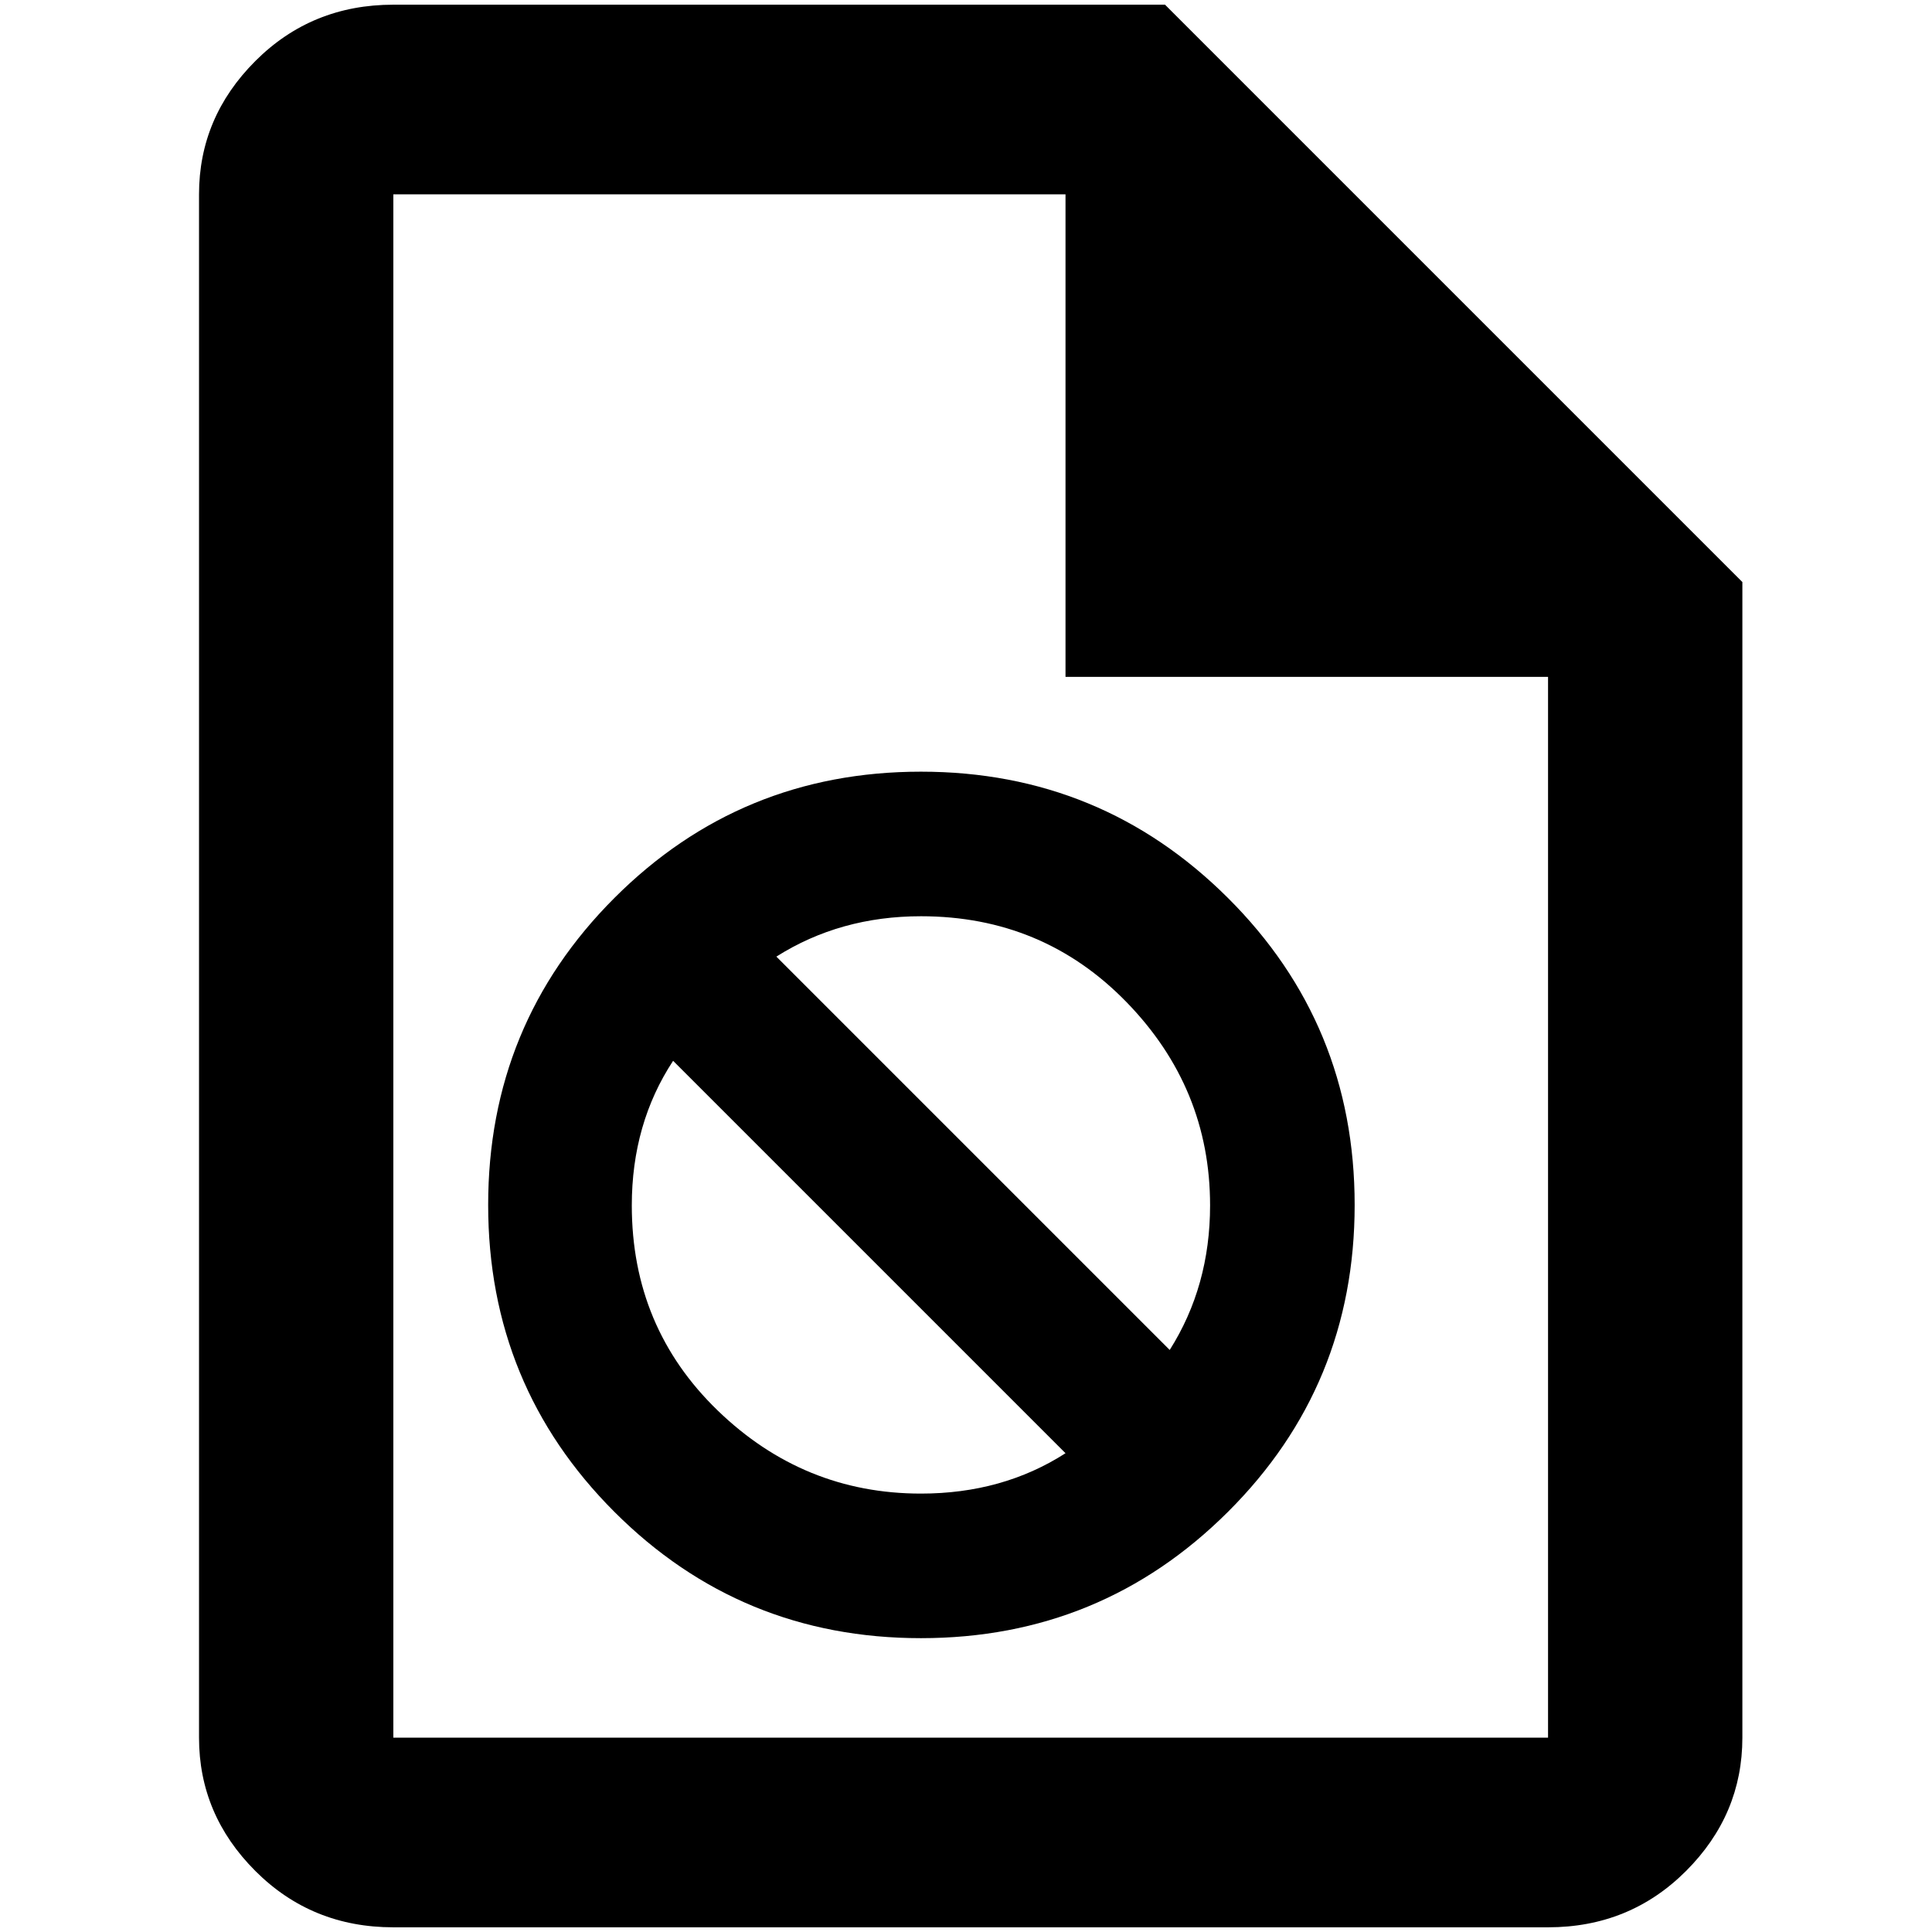 <?xml version="1.0" standalone="no"?>
<!DOCTYPE svg PUBLIC "-//W3C//DTD SVG 1.1//EN" "http://www.w3.org/Graphics/SVG/1.1/DTD/svg11.dtd" >
<svg xmlns="http://www.w3.org/2000/svg" xmlns:xlink="http://www.w3.org/1999/xlink" version="1.1" width="2048" height="2048" viewBox="-10 0 2058 2048">
   <path fill="currentColor"
d="M1231 0l615 615v1231q0 82 -60 142t-147 60h-1230q-87 0 -147 -60t-60 -142v-1644q0 -82 60 -142t147 -60h822zM1639 1846v-1130h-514v-514h-716v1644h1230zM971 817q192 0 327 134.5t135 327t-135 327t-327 134.5t-326.5 -134.5t-134.5 -327t134.5 -327t326.5 -134.5z
M971 971q-86 0 -154 43l419 419q43 -68 43 -154q0 -125 -89 -216.5t-219 -91.5zM663 1279q0 130 91.5 218.5t216.5 88.5q87 0 154 -43l-418 -418q-44 67 -44 154z" />
</svg>
